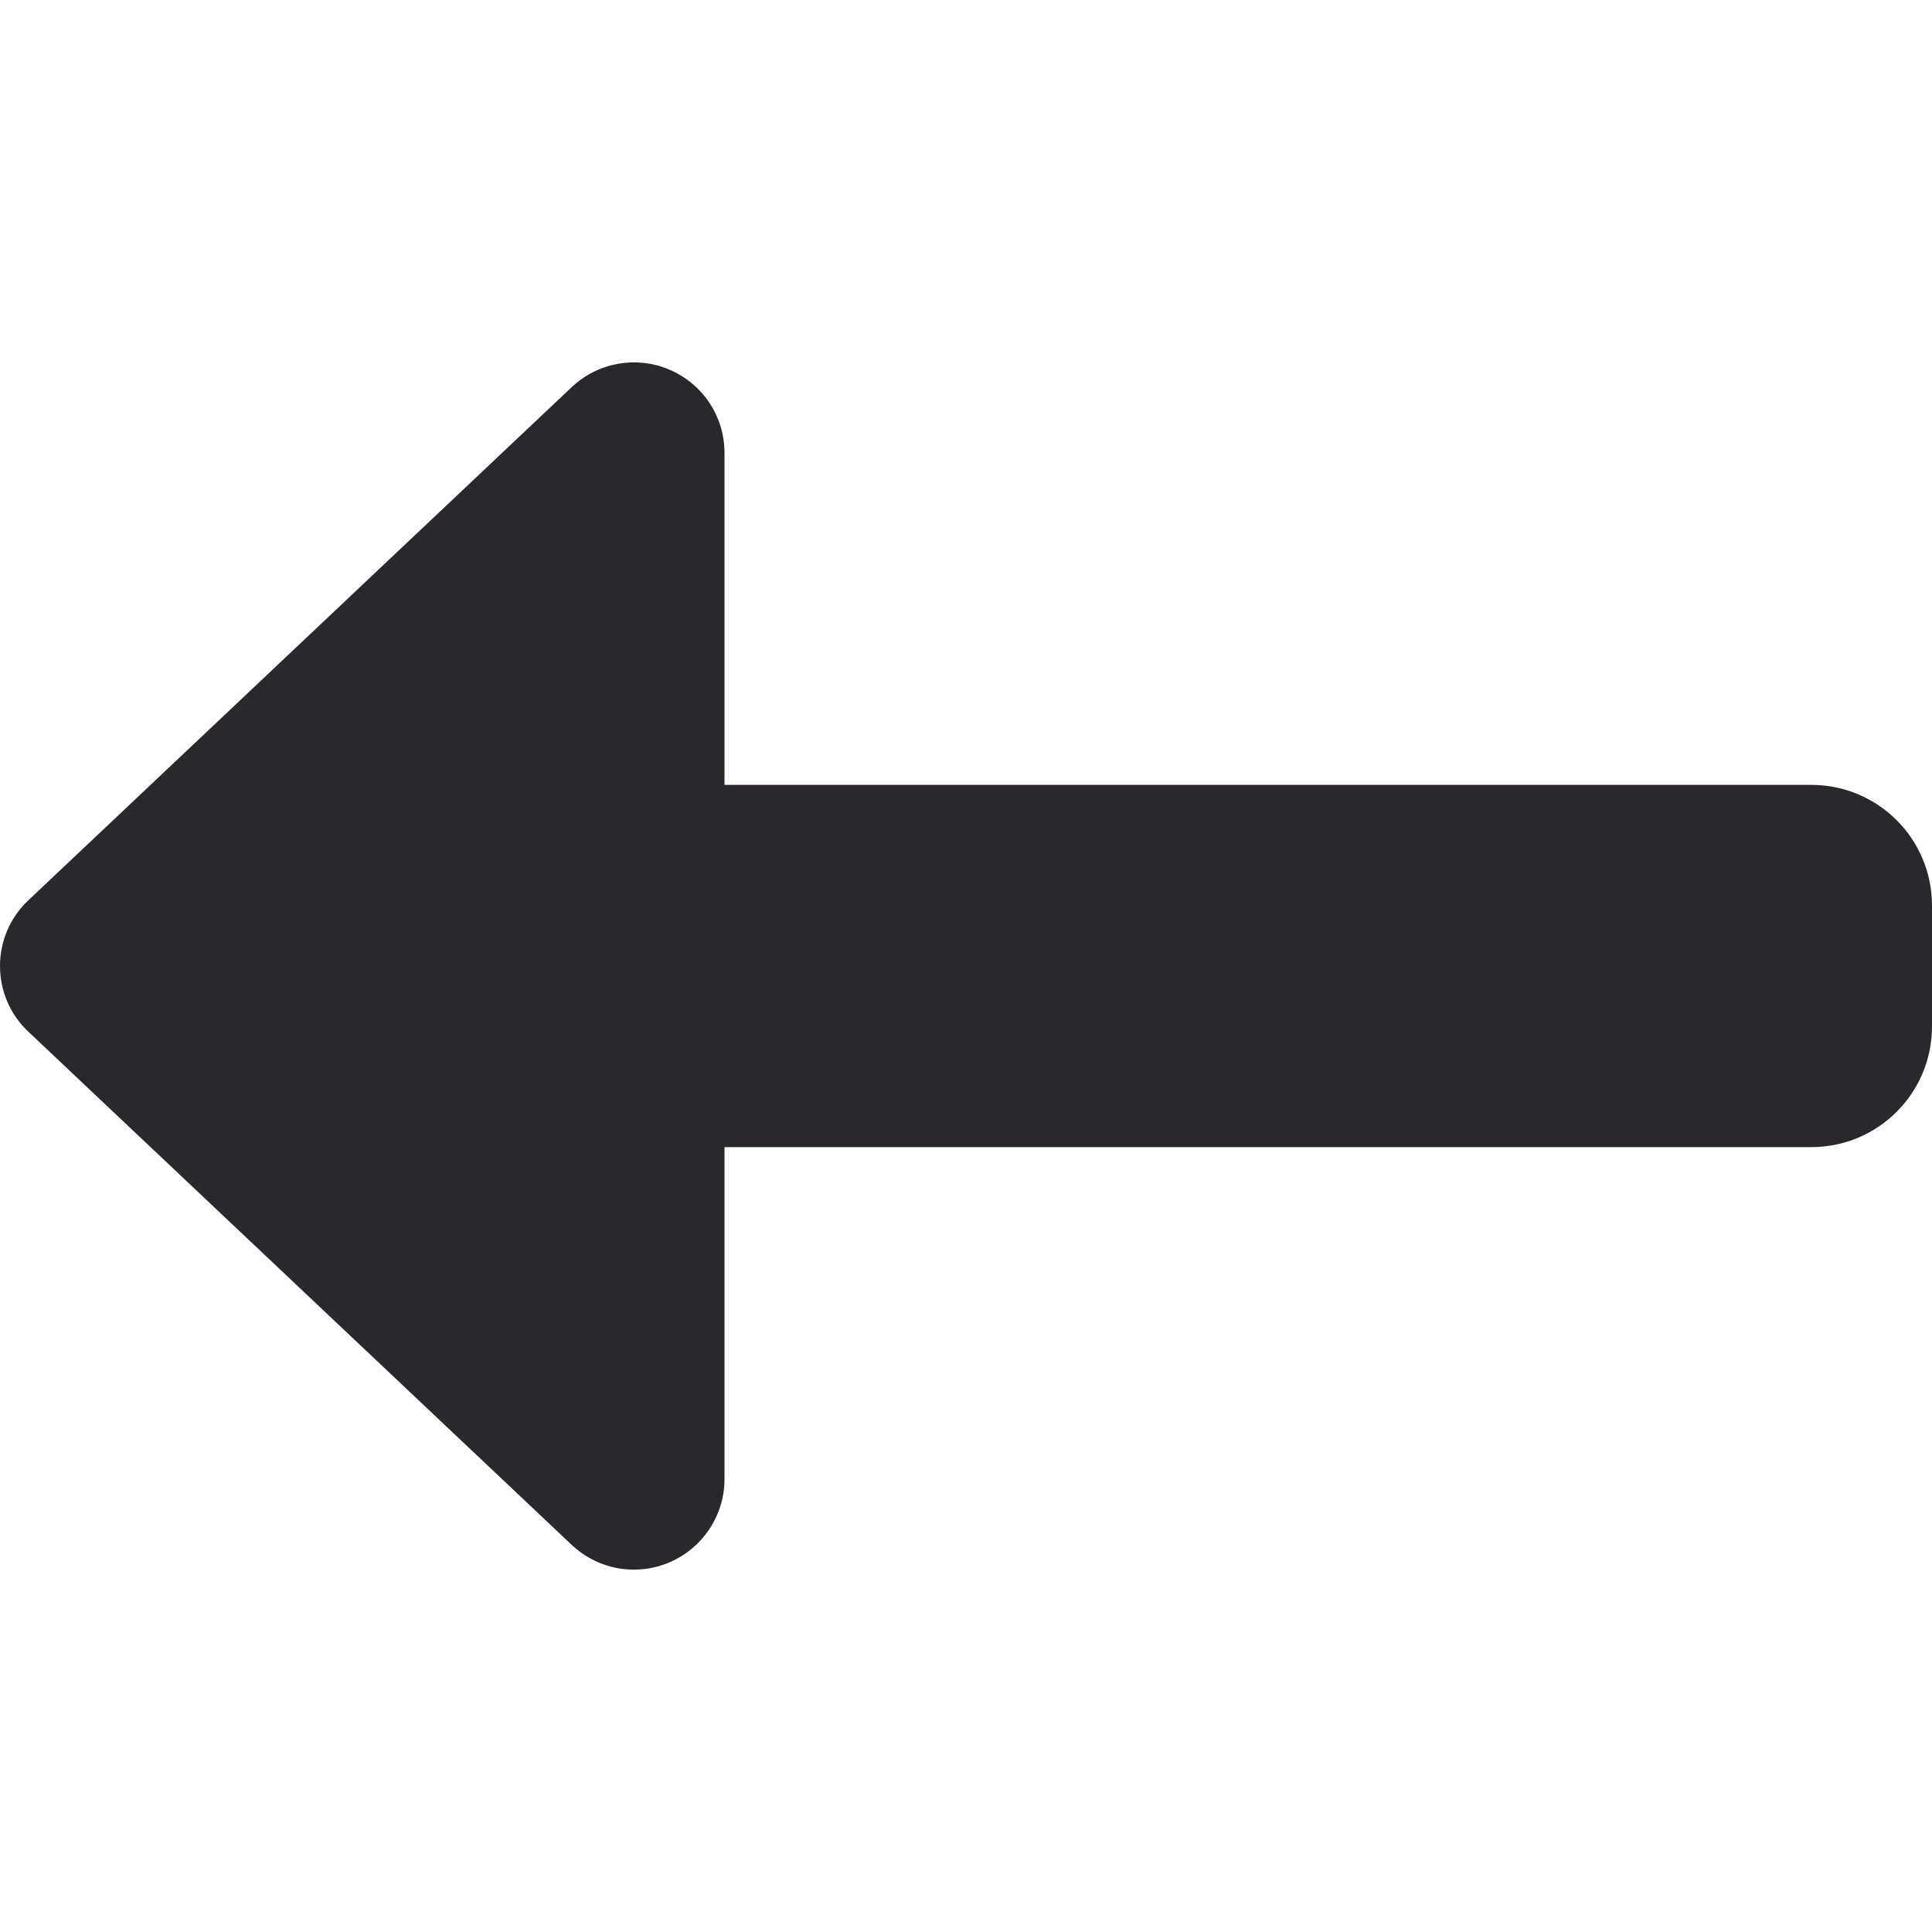<svg width="512" height="512" viewBox="0 0 512 512" fill="none" xmlns="http://www.w3.org/2000/svg">
<path d="M177.5 98C168.7 94.2 158.5 96 151.5 102.6L7.5 238.6C2.7 243.1 0 249.4 0 256C0 262.6 2.7 268.9 7.5 273.4L151.5 409.4C158.5 416 168.7 417.8 177.5 414C186.3 410.2 192 401.5 192 392V304H480C497.7 304 512 289.7 512 272V240C512 222.3 497.7 208 480 208H192V120C192 110.4 186.3 101.8 177.5 98Z" fill="#131117" fill-opacity="0.9"/>
</svg>
